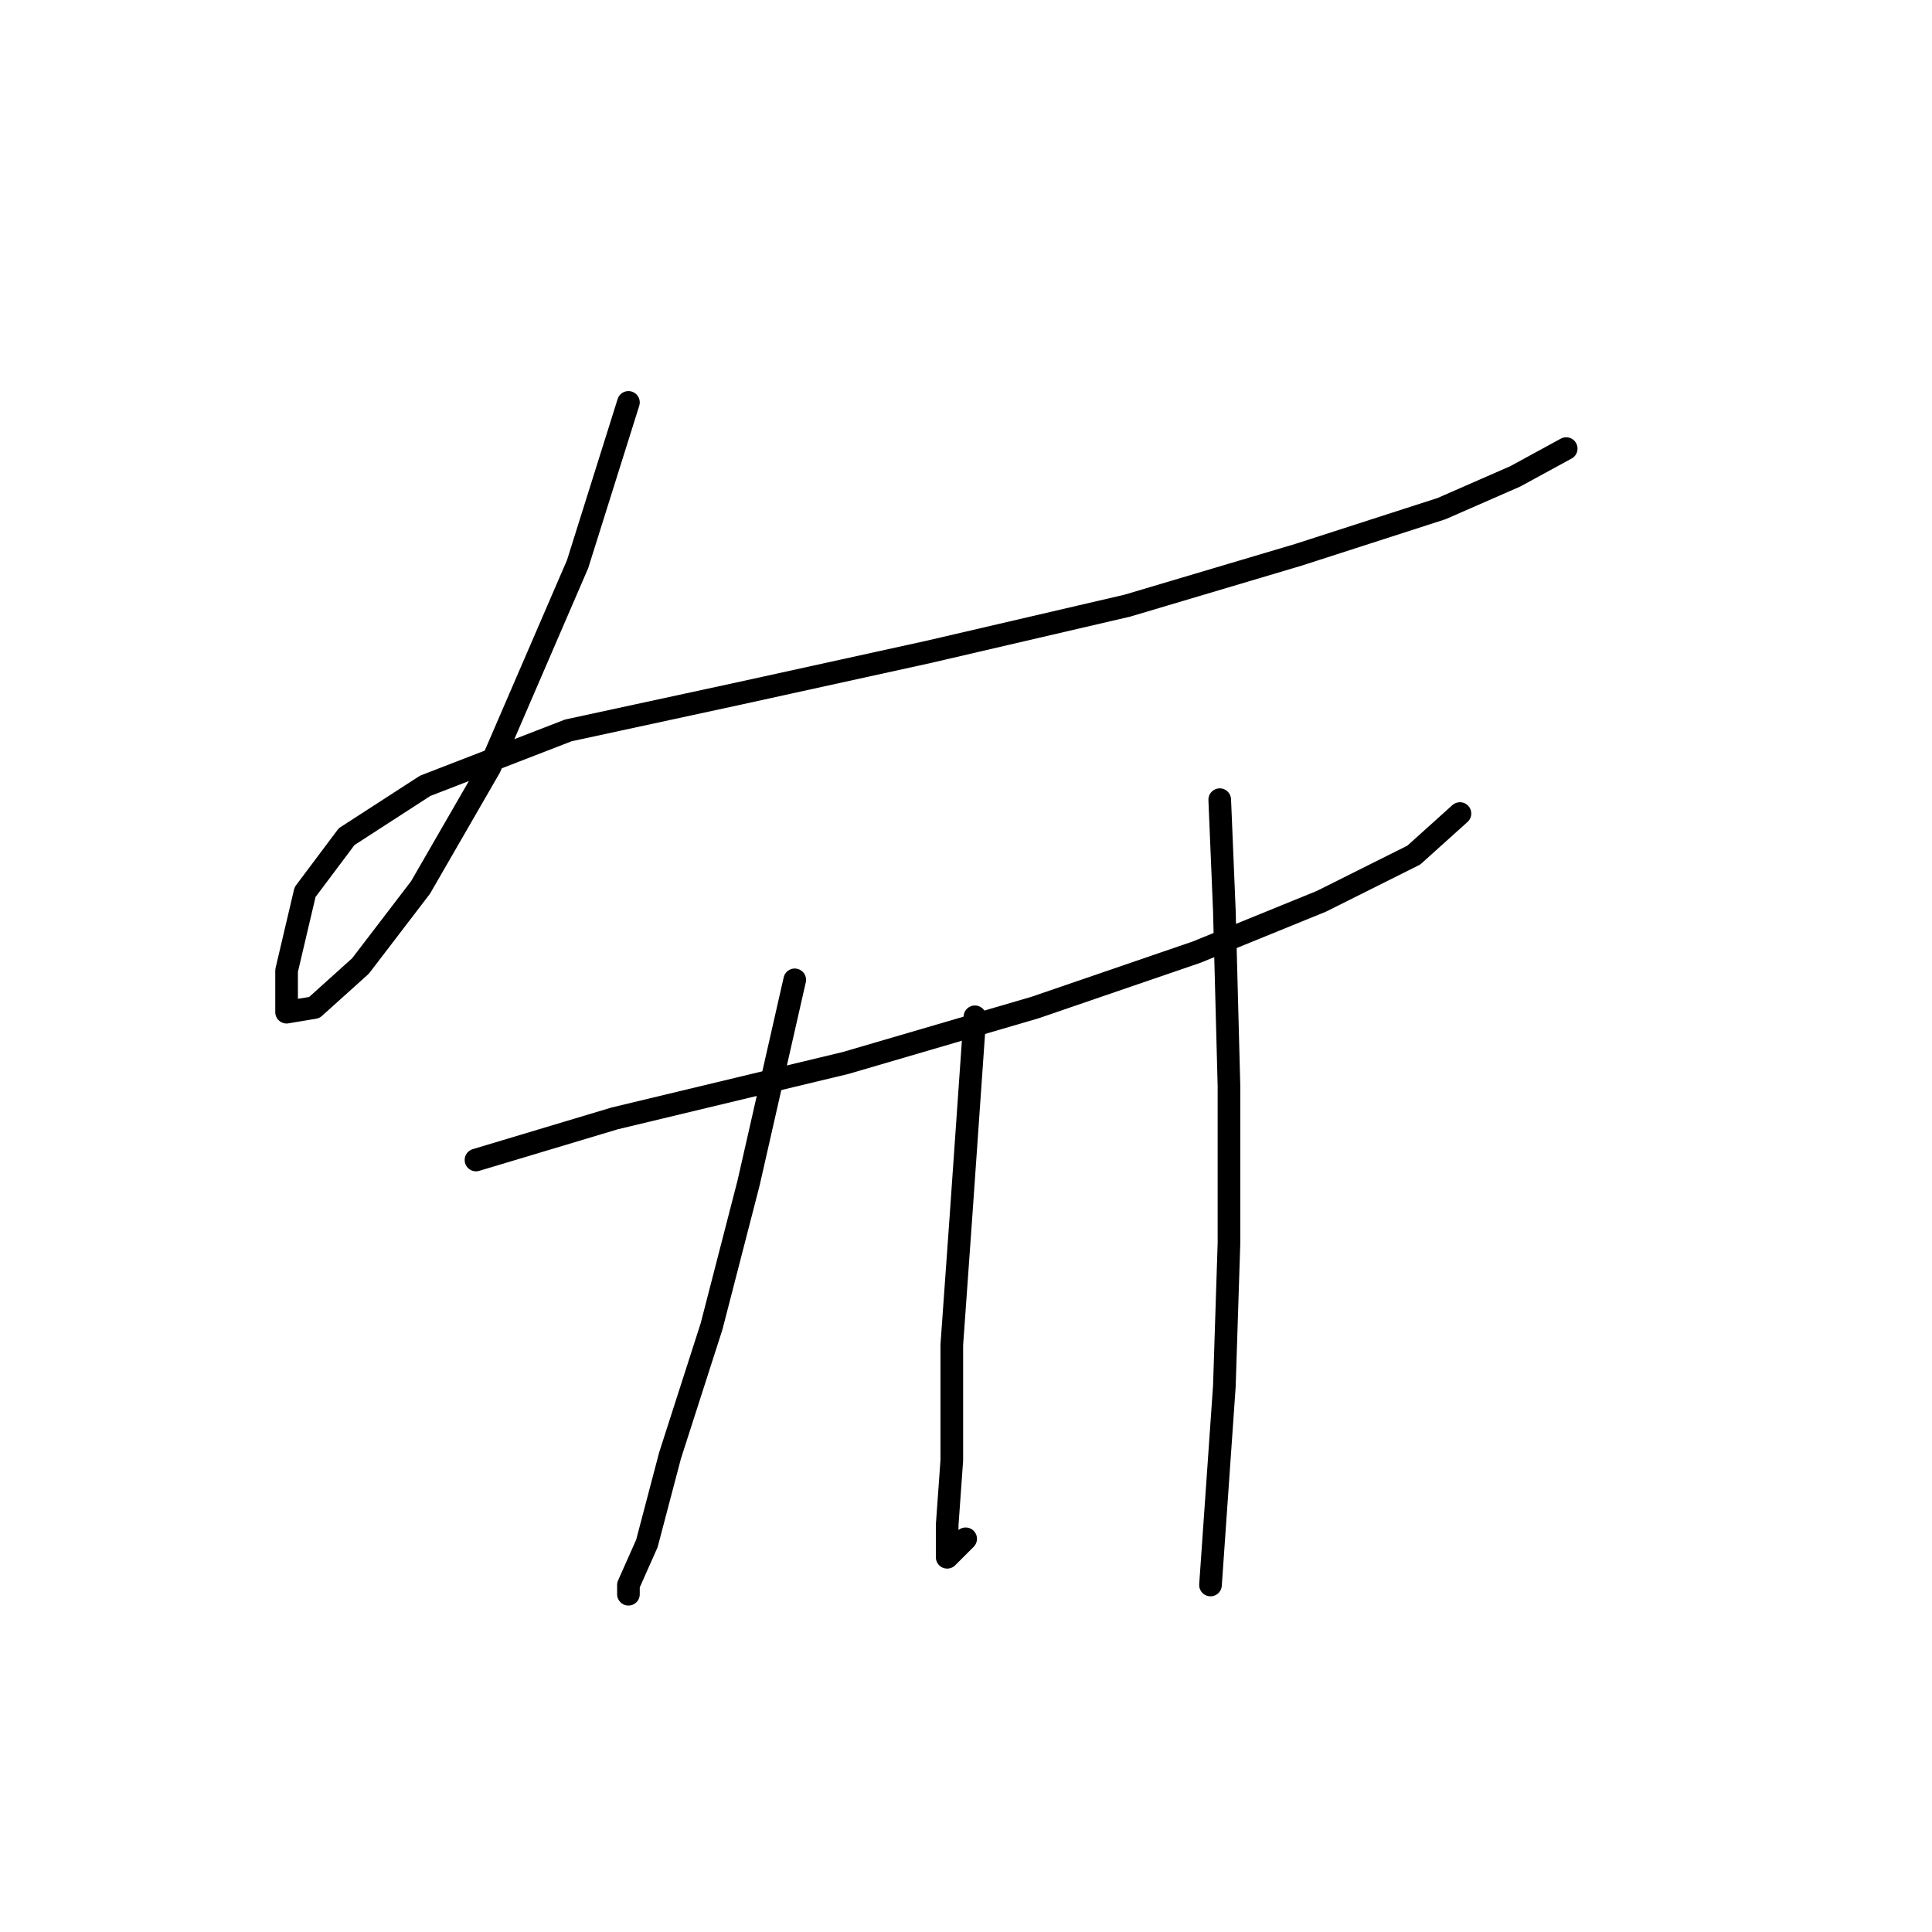 <?xml version="1.0" standalone="no"?>
    <svg width="256" height="256" xmlns="http://www.w3.org/2000/svg" version="1.1">
    <polyline stroke="black" stroke-width="3" stroke-linecap="round" fill="transparent" stroke-linejoin="round" points="83.271 53.32 76.537 74.744 64.907 101.677 55.726 117.591 47.768 127.997 41.647 133.506 37.974 134.119 37.974 128.61 40.423 118.204 45.932 110.858 56.338 104.125 75.313 96.78 97.961 91.883 123.058 86.374 149.379 80.253 172.027 73.519 191.003 67.398 200.796 63.113 207.53 59.441 207.53 59.441 " />
        <polyline stroke="black" stroke-width="3" stroke-linecap="round" fill="transparent" stroke-linejoin="round" points="63.071 153.706 81.434 148.197 112.04 140.852 137.137 133.506 158.561 126.161 175.088 119.428 187.33 113.307 193.451 107.798 193.451 107.798 " />
        <polyline stroke="black" stroke-width="3" stroke-linecap="round" fill="transparent" stroke-linejoin="round" points="105.307 129.834 99.186 156.767 94.289 175.742 88.78 192.881 85.719 204.512 83.271 210.021 83.271 211.245 83.271 211.245 " />
        <polyline stroke="black" stroke-width="3" stroke-linecap="round" fill="transparent" stroke-linejoin="round" points="129.179 134.731 127.343 161.052 126.119 178.191 126.119 193.494 125.506 202.063 125.506 206.348 127.955 203.899 127.955 203.899 " />
        <polyline stroke="black" stroke-width="3" stroke-linecap="round" fill="transparent" stroke-linejoin="round" points="161.621 105.961 162.233 120.652 162.845 143.912 162.845 164.724 162.233 183.7 160.397 210.021 160.397 210.021 " />
        </svg>